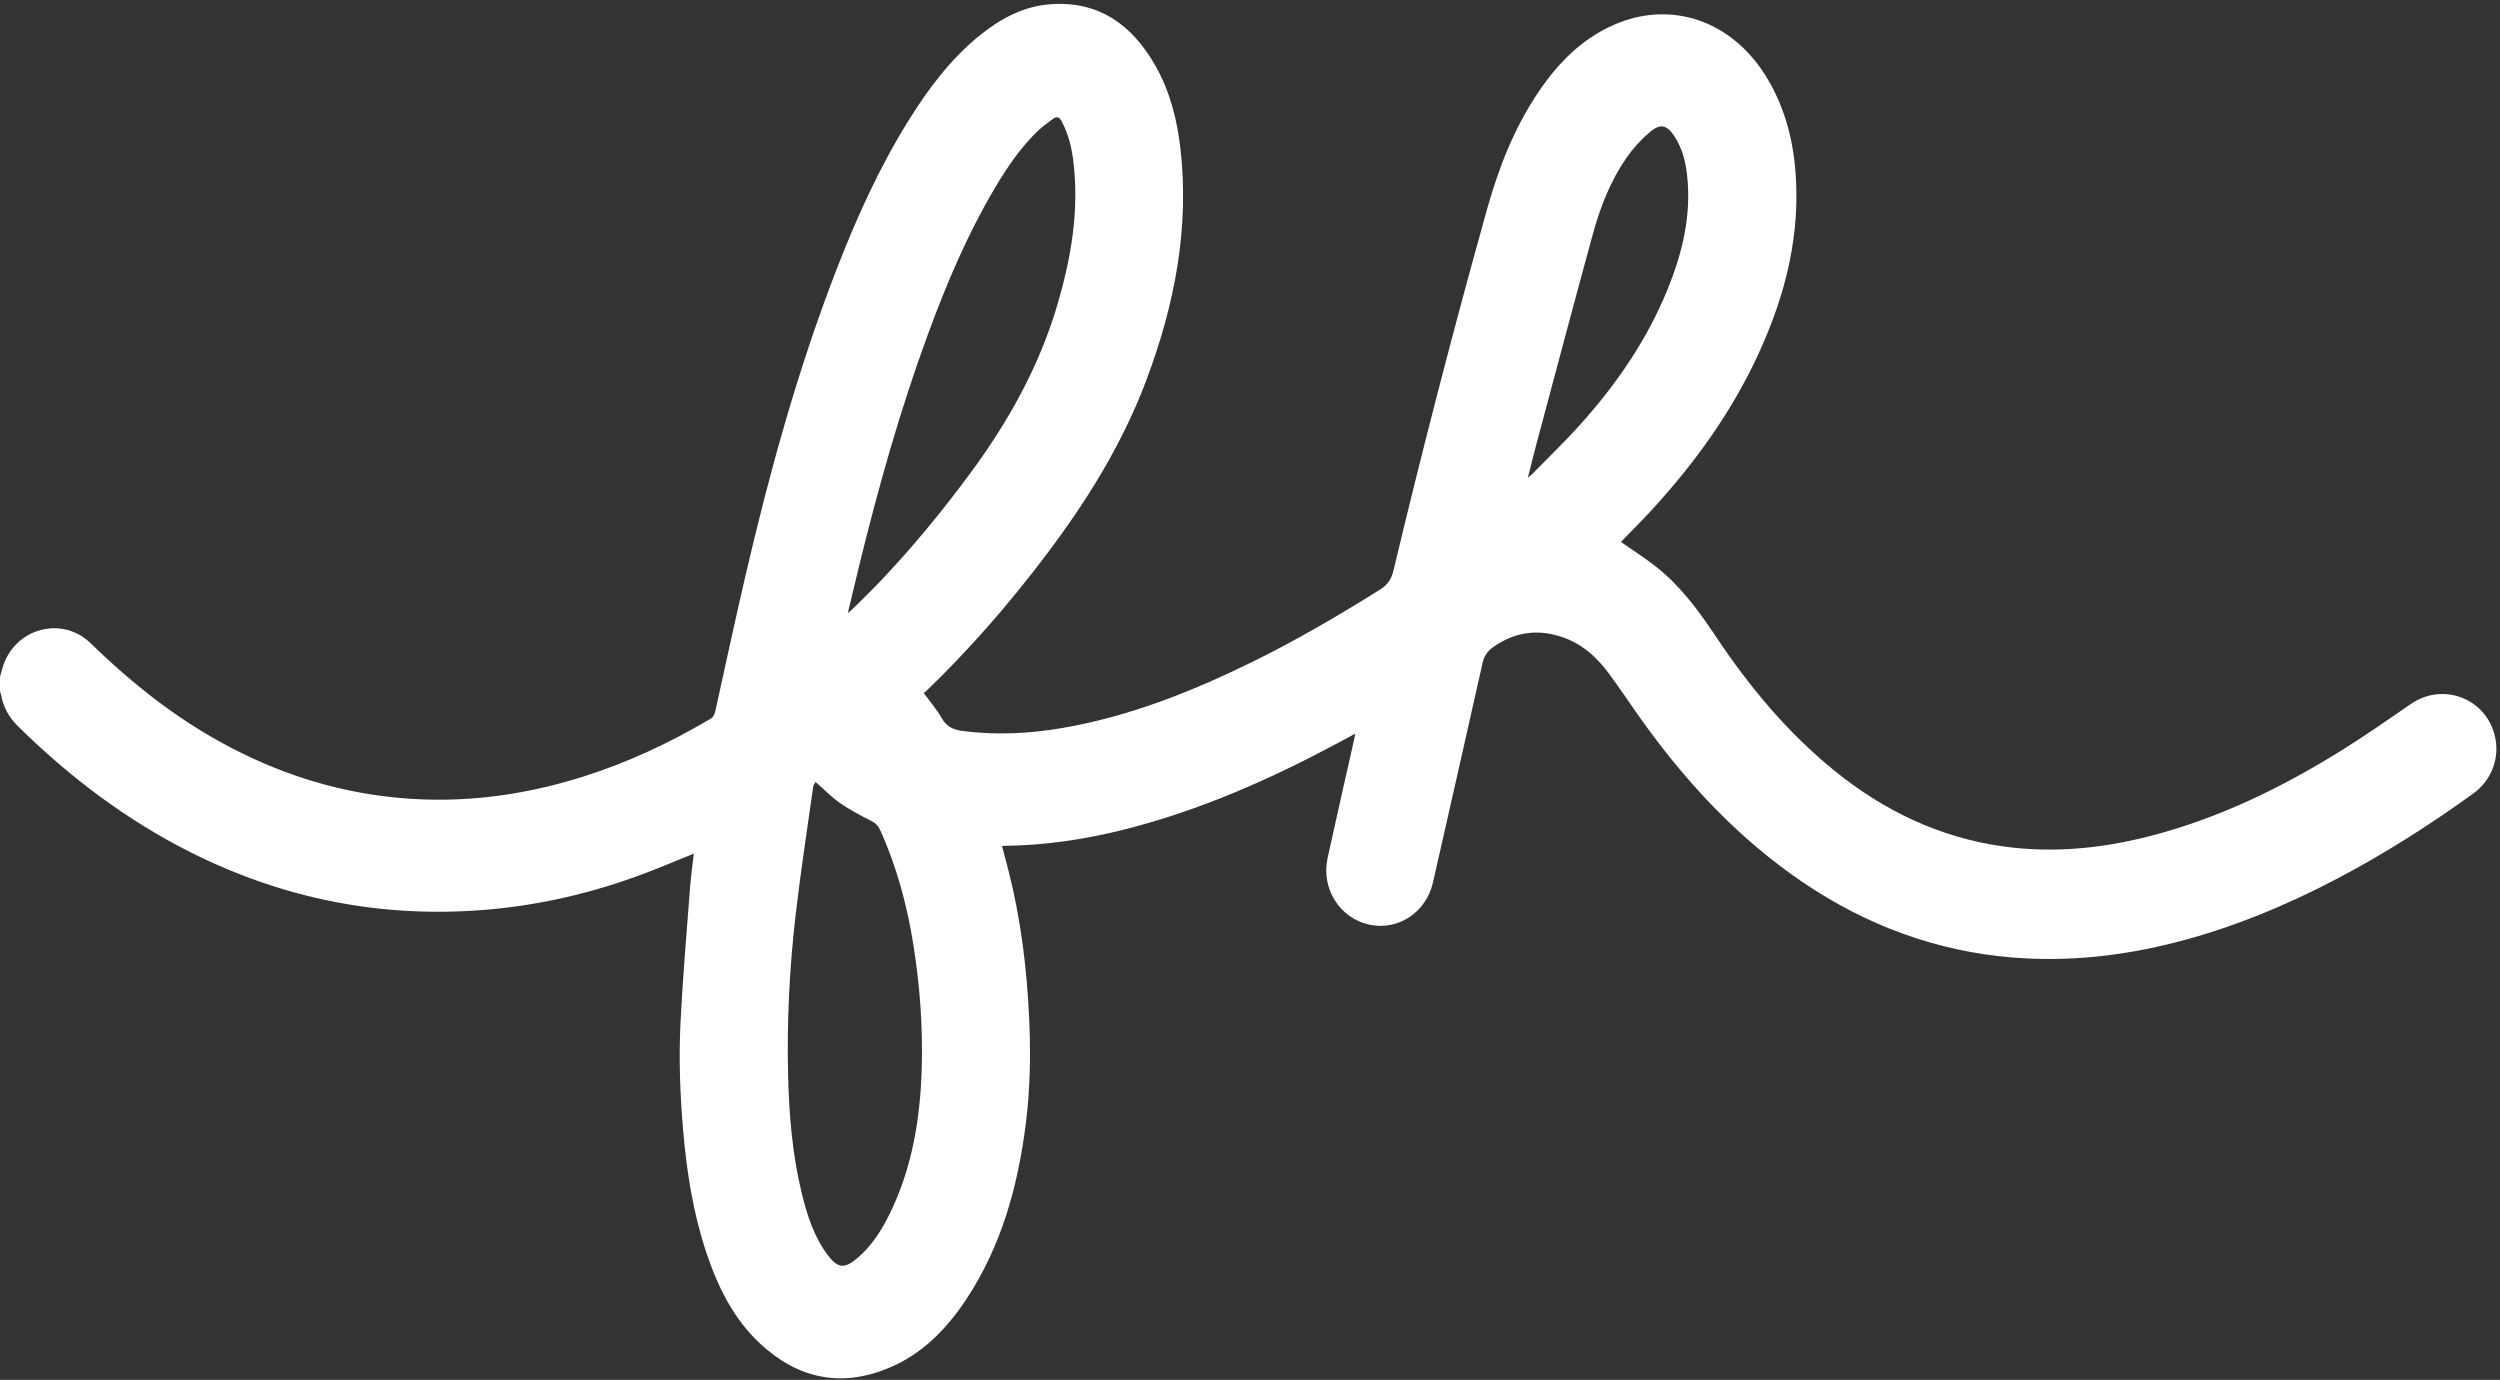 <svg width="462" height="255" viewBox="0 0 462 255" fill="none" xmlns="http://www.w3.org/2000/svg">
<rect x="0" y="0" width="462" height="255" fill="#333333" stroke="none"/>
<path d="M282.35 88.262C282.777 87.908 283.01 87.745 283.207 87.545C286.163 84.52 289.221 81.594 292.045 78.444C298.722 70.998 304.382 62.814 308.206 53.383C310.898 46.74 312.563 39.888 311.799 32.6C311.527 30.011 310.931 27.512 309.513 25.306C308.079 23.075 306.873 22.731 304.875 24.427C303.267 25.795 301.783 27.417 300.569 29.168C297.63 33.4 295.747 38.208 294.381 43.189C290.846 56.076 287.43 68.998 283.974 81.908C283.433 83.934 282.933 85.974 282.35 88.262ZM156.675 113.291C157.085 112.948 157.315 112.781 157.517 112.582C159.089 111.027 160.686 109.498 162.217 107.902C168.33 101.526 173.945 94.706 179.222 87.572C186.274 78.04 192.03 67.8 195.426 56.25C197.932 47.731 199.42 39.07 198.394 30.119C198.087 27.446 197.485 24.854 196.221 22.453C195.747 21.553 195.262 21.436 194.517 22.022C193.678 22.682 192.778 23.27 192.001 23.998C188.674 27.118 186.133 30.892 183.803 34.824C178.774 43.315 174.933 52.396 171.517 61.681C166.402 75.573 162.39 89.82 158.854 104.218C158.131 107.16 157.439 110.109 156.675 113.291ZM150.721 144.507C150.577 144.792 150.316 145.093 150.269 145.427C149.168 153.287 147.955 161.135 147.039 169.02C145.898 178.858 145.397 188.75 145.638 198.667C145.817 205.996 146.413 213.278 148.139 220.413C149.123 224.476 150.373 228.439 152.878 231.821C154.791 234.403 156.017 234.549 158.438 232.5C161.037 230.298 162.865 227.466 164.371 224.408C168.559 215.914 170.073 206.763 170.337 197.347C170.546 189.818 170.01 182.324 168.841 174.886C167.671 167.438 165.749 160.222 162.647 153.369C162.287 152.573 161.799 152.104 161.023 151.71C159.05 150.714 157.073 149.678 155.251 148.416C153.675 147.323 152.311 145.901 150.721 144.507ZM-0 125.073C0.286 124.133 0.49 123.156 0.872 122.26C3.629 115.779 11.791 114.021 16.77 118.886C23.614 125.574 30.98 131.517 39.214 136.265C49.062 141.947 59.541 145.674 70.738 147.121C83.364 148.755 95.725 147.341 107.857 143.494C116.045 140.898 123.795 137.267 131.229 132.875C131.839 132.515 132.056 132.038 132.195 131.408C134.045 123.054 135.83 114.685 137.77 106.352C142.214 87.261 147.41 68.404 154.458 50.143C158.201 40.445 162.453 31.005 167.937 22.211C171.545 16.428 175.593 11.018 180.853 6.709C184.786 3.488 189.122 1.128 194.211 0.774C203.043 0.161 209.225 4.555 213.542 12.182C216.219 16.912 217.543 22.128 218.153 27.531C219.818 42.304 217.037 56.388 211.906 70.098C207.437 82.043 200.807 92.652 193.223 102.68C186.466 111.616 179.161 120.025 171.122 127.745C171.006 127.857 170.863 127.94 170.699 128.063C171.854 129.644 173.085 131.056 173.997 132.662C174.925 134.294 176.166 134.862 177.911 135.089C184.123 135.893 190.282 135.575 196.427 134.515C208.726 132.389 220.235 127.817 231.439 122.314C239.558 118.327 247.367 113.752 255.054 108.941C256.395 108.102 257.133 107.042 257.517 105.428C262.837 83.097 268.603 60.887 274.77 38.791C276.946 30.995 279.869 23.53 284.409 16.847C288.023 11.528 292.425 7.123 298.301 4.563C308.757 0.01 319.839 3.738 326.225 13.898C329.507 19.122 331.187 24.911 331.746 31.061C332.839 43.092 330.019 54.33 325.101 65.1C320.173 75.897 313.373 85.346 305.482 93.983C303.658 95.979 301.738 97.879 299.866 99.826C299.733 99.963 299.619 100.12 299.578 100.17C301.787 101.721 304.05 103.153 306.146 104.814C310.591 108.337 313.937 112.89 317.097 117.63C323.25 126.861 330.266 135.296 338.814 142.268C348.118 149.858 358.533 154.82 370.326 156.437C379.278 157.666 388.115 156.828 396.853 154.625C409.794 151.359 421.698 145.566 433.041 138.47C437.277 135.819 441.391 132.952 445.51 130.105C451.331 126.081 459.173 128.916 460.989 135.757C462.074 139.848 460.553 144.12 457.049 146.651C448.941 152.508 440.537 157.857 431.71 162.48C422.275 167.423 412.513 171.455 402.239 174.099C392.274 176.665 382.175 177.786 371.919 176.947C357.802 175.793 344.883 171.005 333.062 162.972C321.559 155.155 312.105 145.128 303.889 133.78C301.626 130.655 299.518 127.407 297.211 124.317C295.237 121.67 292.838 119.426 289.811 118.159C284.999 116.147 280.358 116.483 275.963 119.565C274.854 120.343 274.267 121.224 273.963 122.581C270.95 136.092 267.866 149.584 264.811 163.086C263.553 168.649 258.302 172.088 252.915 170.848C247.537 169.611 244.121 164.16 245.334 158.584C246.942 151.193 248.637 143.822 250.293 136.442C250.342 136.221 250.374 135.997 250.446 135.586C249.207 136.253 248.098 136.847 246.989 137.441C234.557 144.091 221.743 149.734 208.114 153.207C200.738 155.088 193.263 156.234 185.654 156.305C185.527 156.306 185.401 156.321 185.17 156.338C185.575 157.886 185.982 159.394 186.369 160.907C188.653 169.848 189.766 178.961 190.189 188.184C190.489 194.685 190.385 201.169 189.573 207.625C188.101 219.319 185.011 230.439 178.462 240.268C174.821 245.734 170.322 250.267 164.285 252.786C155.435 256.48 147.421 254.811 140.389 248.225C135.49 243.636 132.606 237.711 130.489 231.345C128.069 224.068 126.903 216.529 126.245 208.89C125.675 202.277 125.43 195.644 125.757 189.029C126.172 180.632 126.902 172.251 127.534 163.867C127.686 161.835 127.986 159.815 128.223 157.746C125.21 158.964 122.318 160.191 119.387 161.307C109.587 165.032 99.484 167.386 89.073 168.182C70.248 169.621 52.321 166.074 35.316 157.549C23.412 151.582 12.865 143.62 3.31 134.196C1.662 132.572 0.574 130.635 0.177 128.299C0.15 128.145 0.061 128.005 -0 127.857V125.073Z" fill="white"/>
</svg>
